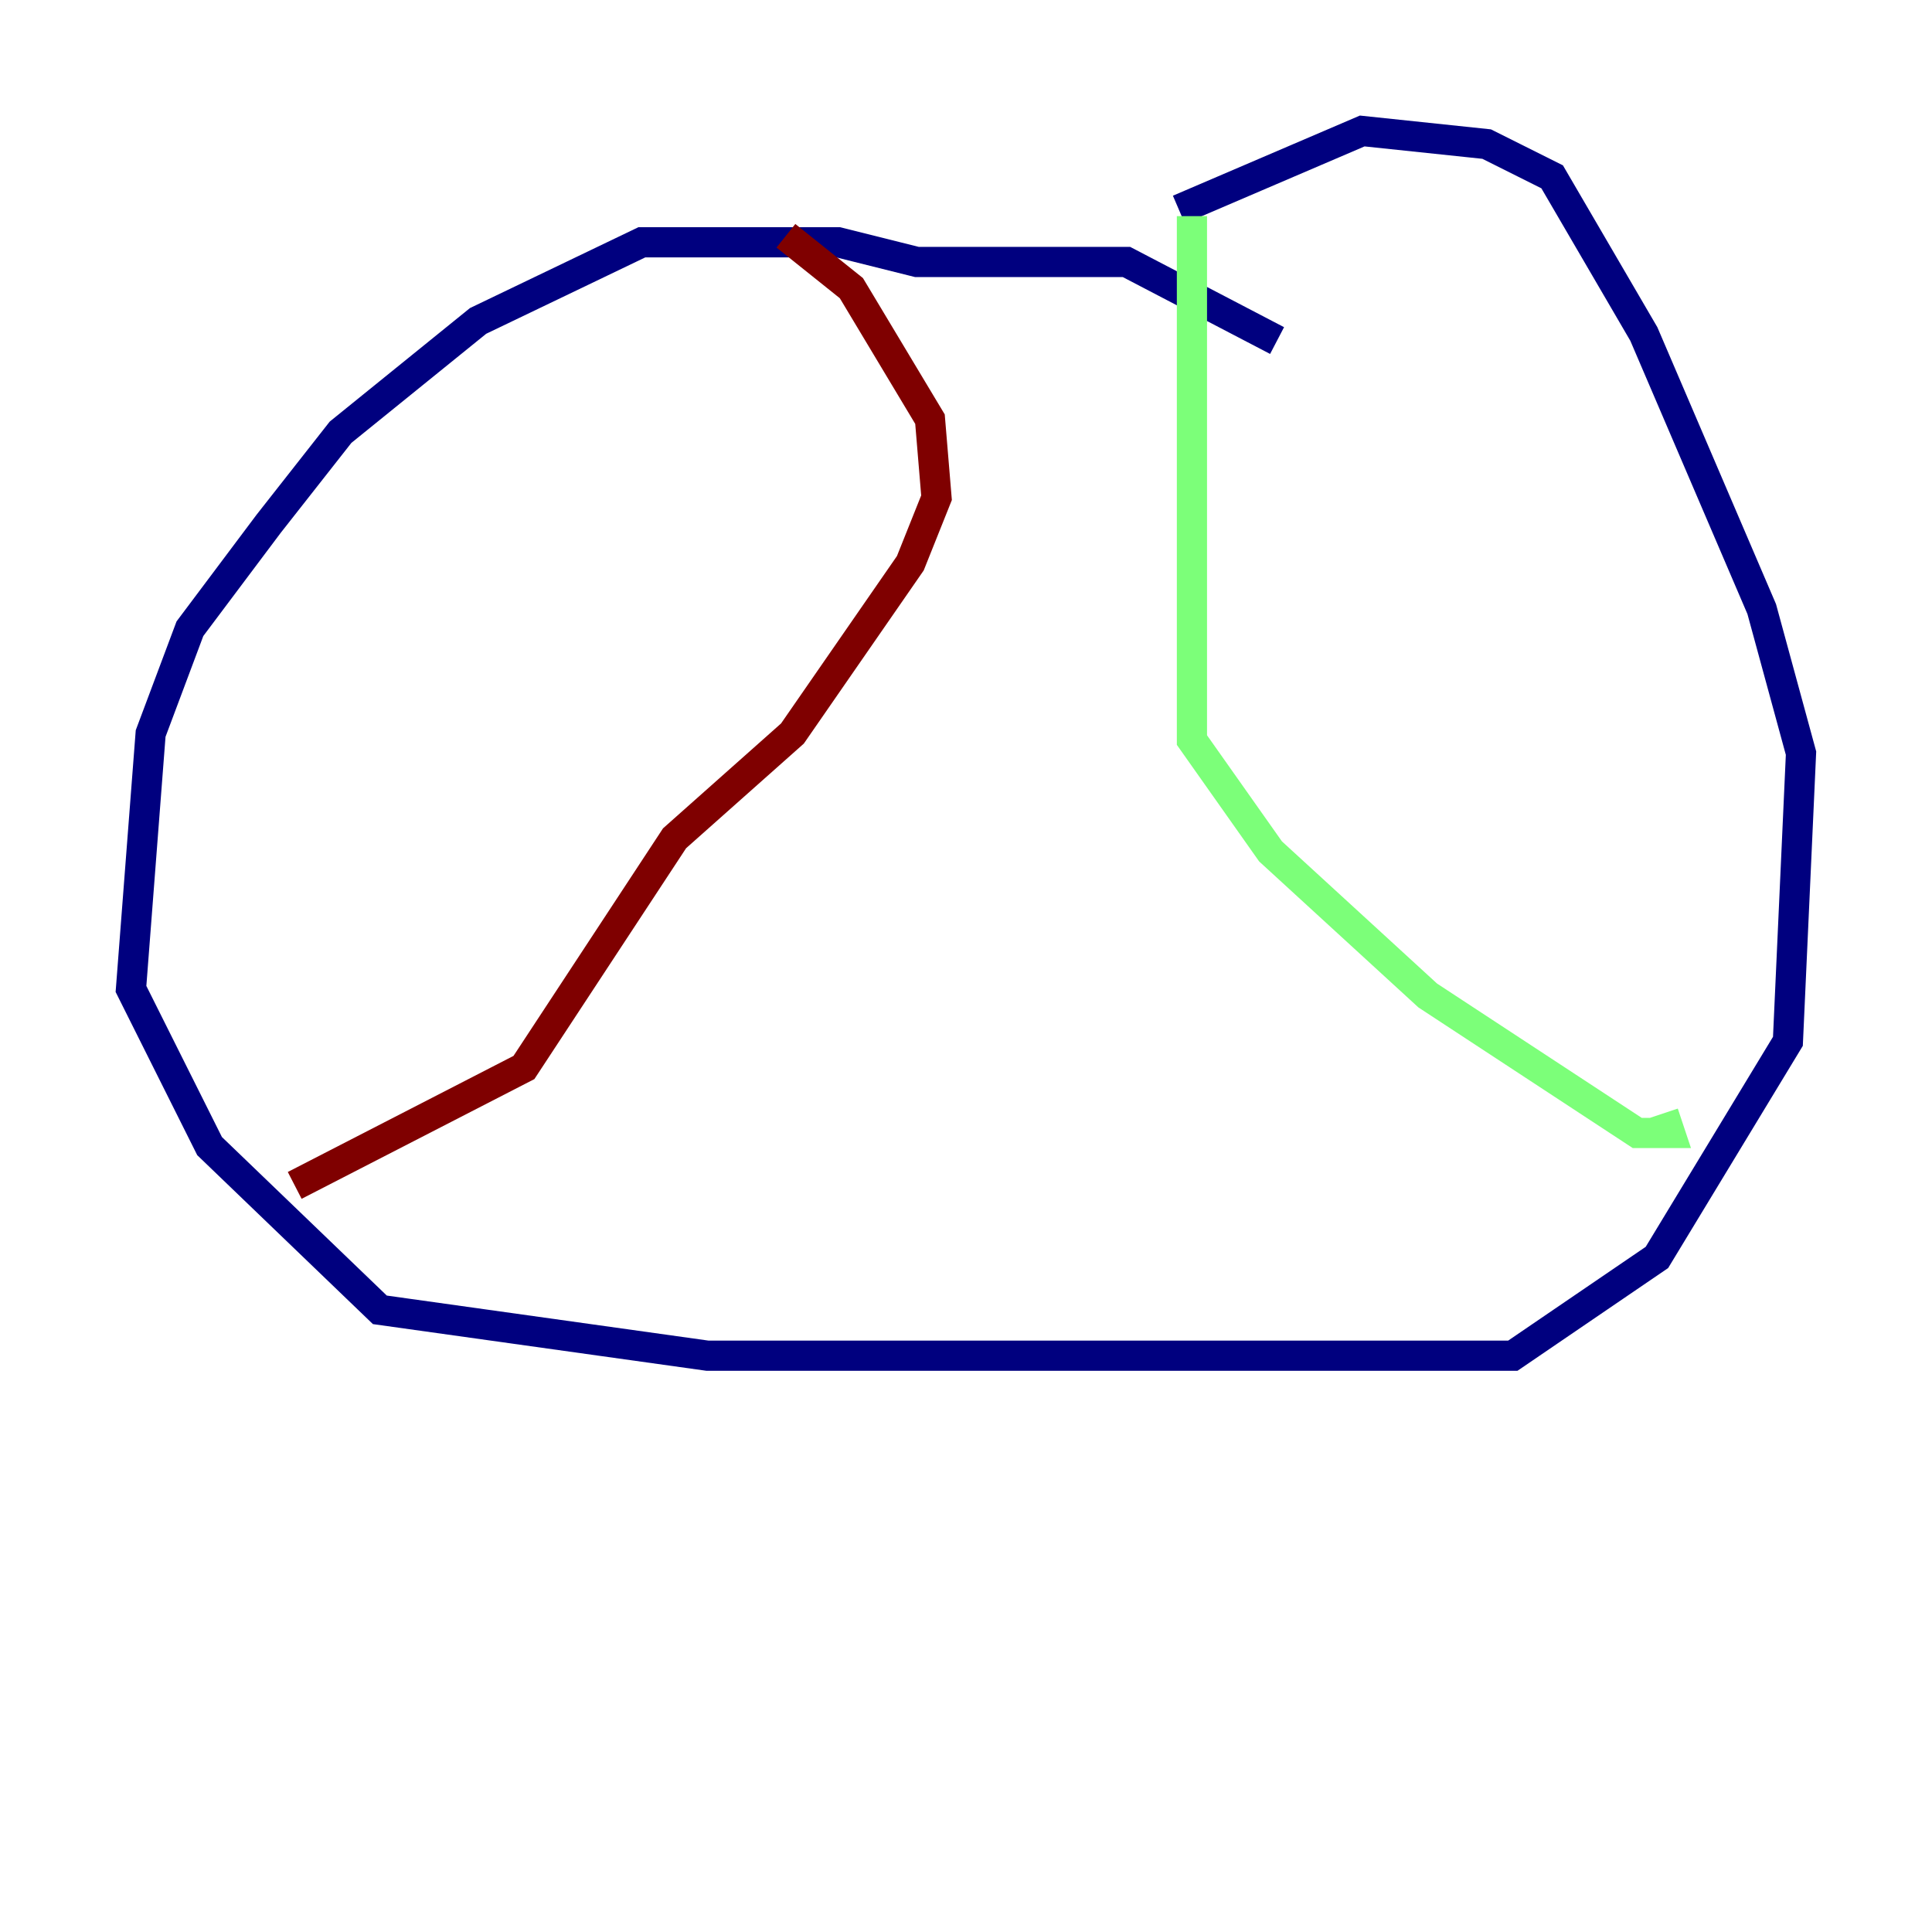 <?xml version="1.0" encoding="utf-8" ?>
<svg baseProfile="tiny" height="128" version="1.2" viewBox="0,0,128,128" width="128" xmlns="http://www.w3.org/2000/svg" xmlns:ev="http://www.w3.org/2001/xml-events" xmlns:xlink="http://www.w3.org/1999/xlink"><defs /><polyline fill="none" points="84.61,22.563 74.63,17.356 60.746,17.356 55.539,16.054 42.522,16.054 31.675,21.261 22.563,28.637 17.79,34.712 12.583,41.654 9.98,48.597 8.678,65.519 13.885,75.932 25.166,86.78 46.861,89.817 100.231,89.817 109.776,83.308 118.454,68.99 119.322,49.898 116.719,40.352 108.909,22.129 102.834,11.715 98.495,9.546 90.251,8.678 78.102,13.885" stroke="#00007f" stroke-width="2" /><polyline fill="none" points="78.969,14.319 78.969,49.031 84.176,56.407 94.59,65.953 108.475,75.064 110.644,75.064 110.21,73.763" stroke="#7cff79" stroke-width="2" /><polyline fill="none" points="52.068,15.62 56.407,19.091 61.614,27.77 62.047,32.976 60.312,37.315 52.502,48.597 44.691,55.539 34.712,70.725 19.525,78.536" stroke="#7f0000" stroke-width="2" /></svg>